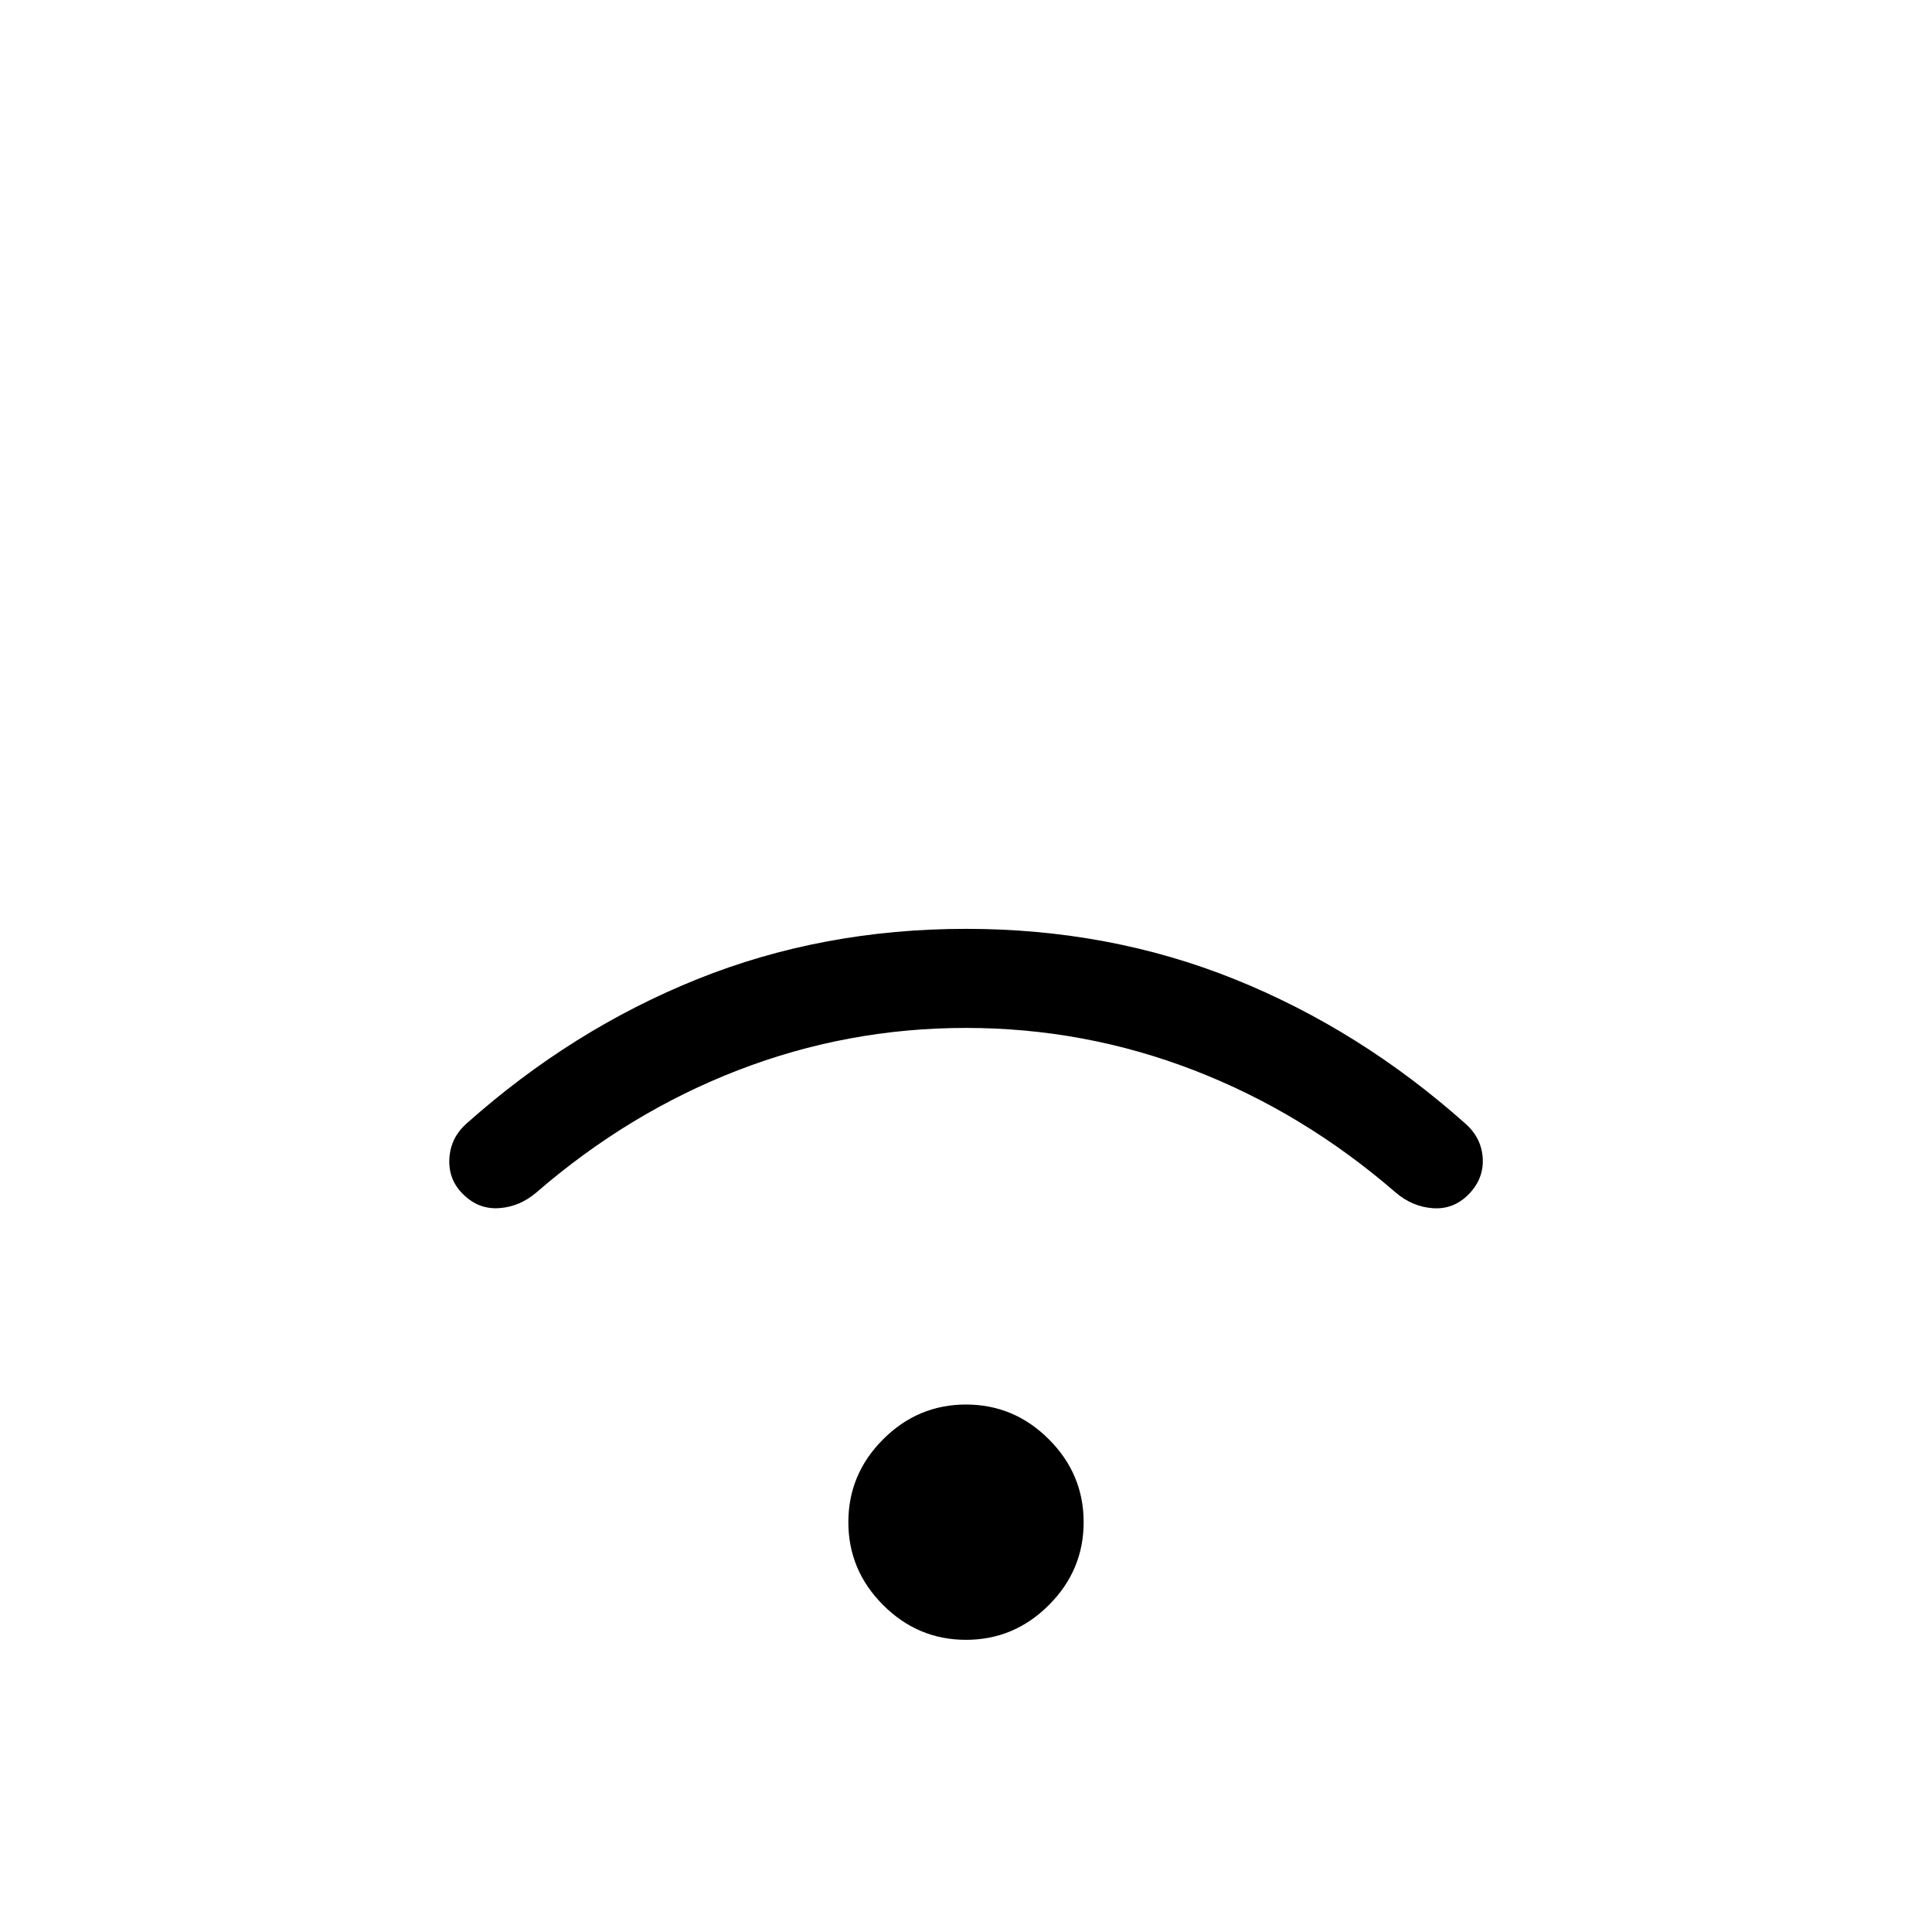 <svg xmlns="http://www.w3.org/2000/svg" height="40" viewBox="0 -960 960 960" width="40"><path d="M480-145.18q-23.9 0-41.18-17.28t-17.28-41.18q0-23.9 17.28-41.18T480-262.1q23.9 0 41.18 17.28t17.28 41.18q0 23.9-17.28 41.18T480-145.18Zm-.05-304.05q-58.85 0-113.18 21-54.33 21-100.28 60.79-8.21 7.03-18.41 7.75-10.21.72-17.77-6.72-7.57-7.26-7.03-17.76.54-10.5 8.59-17.6 52.39-46.67 114.58-71.68 62.19-25.01 133.55-25.01 71.36 0 133.55 25.05 62.19 25.05 114.58 71.72 8.05 7.1 8.63 17.27.57 10.18-7.07 17.96-7.56 7.56-17.77 6.81-10.2-.76-18.41-7.79-45.95-39.79-100.33-60.79-54.38-21-113.23-21Z"/></svg>